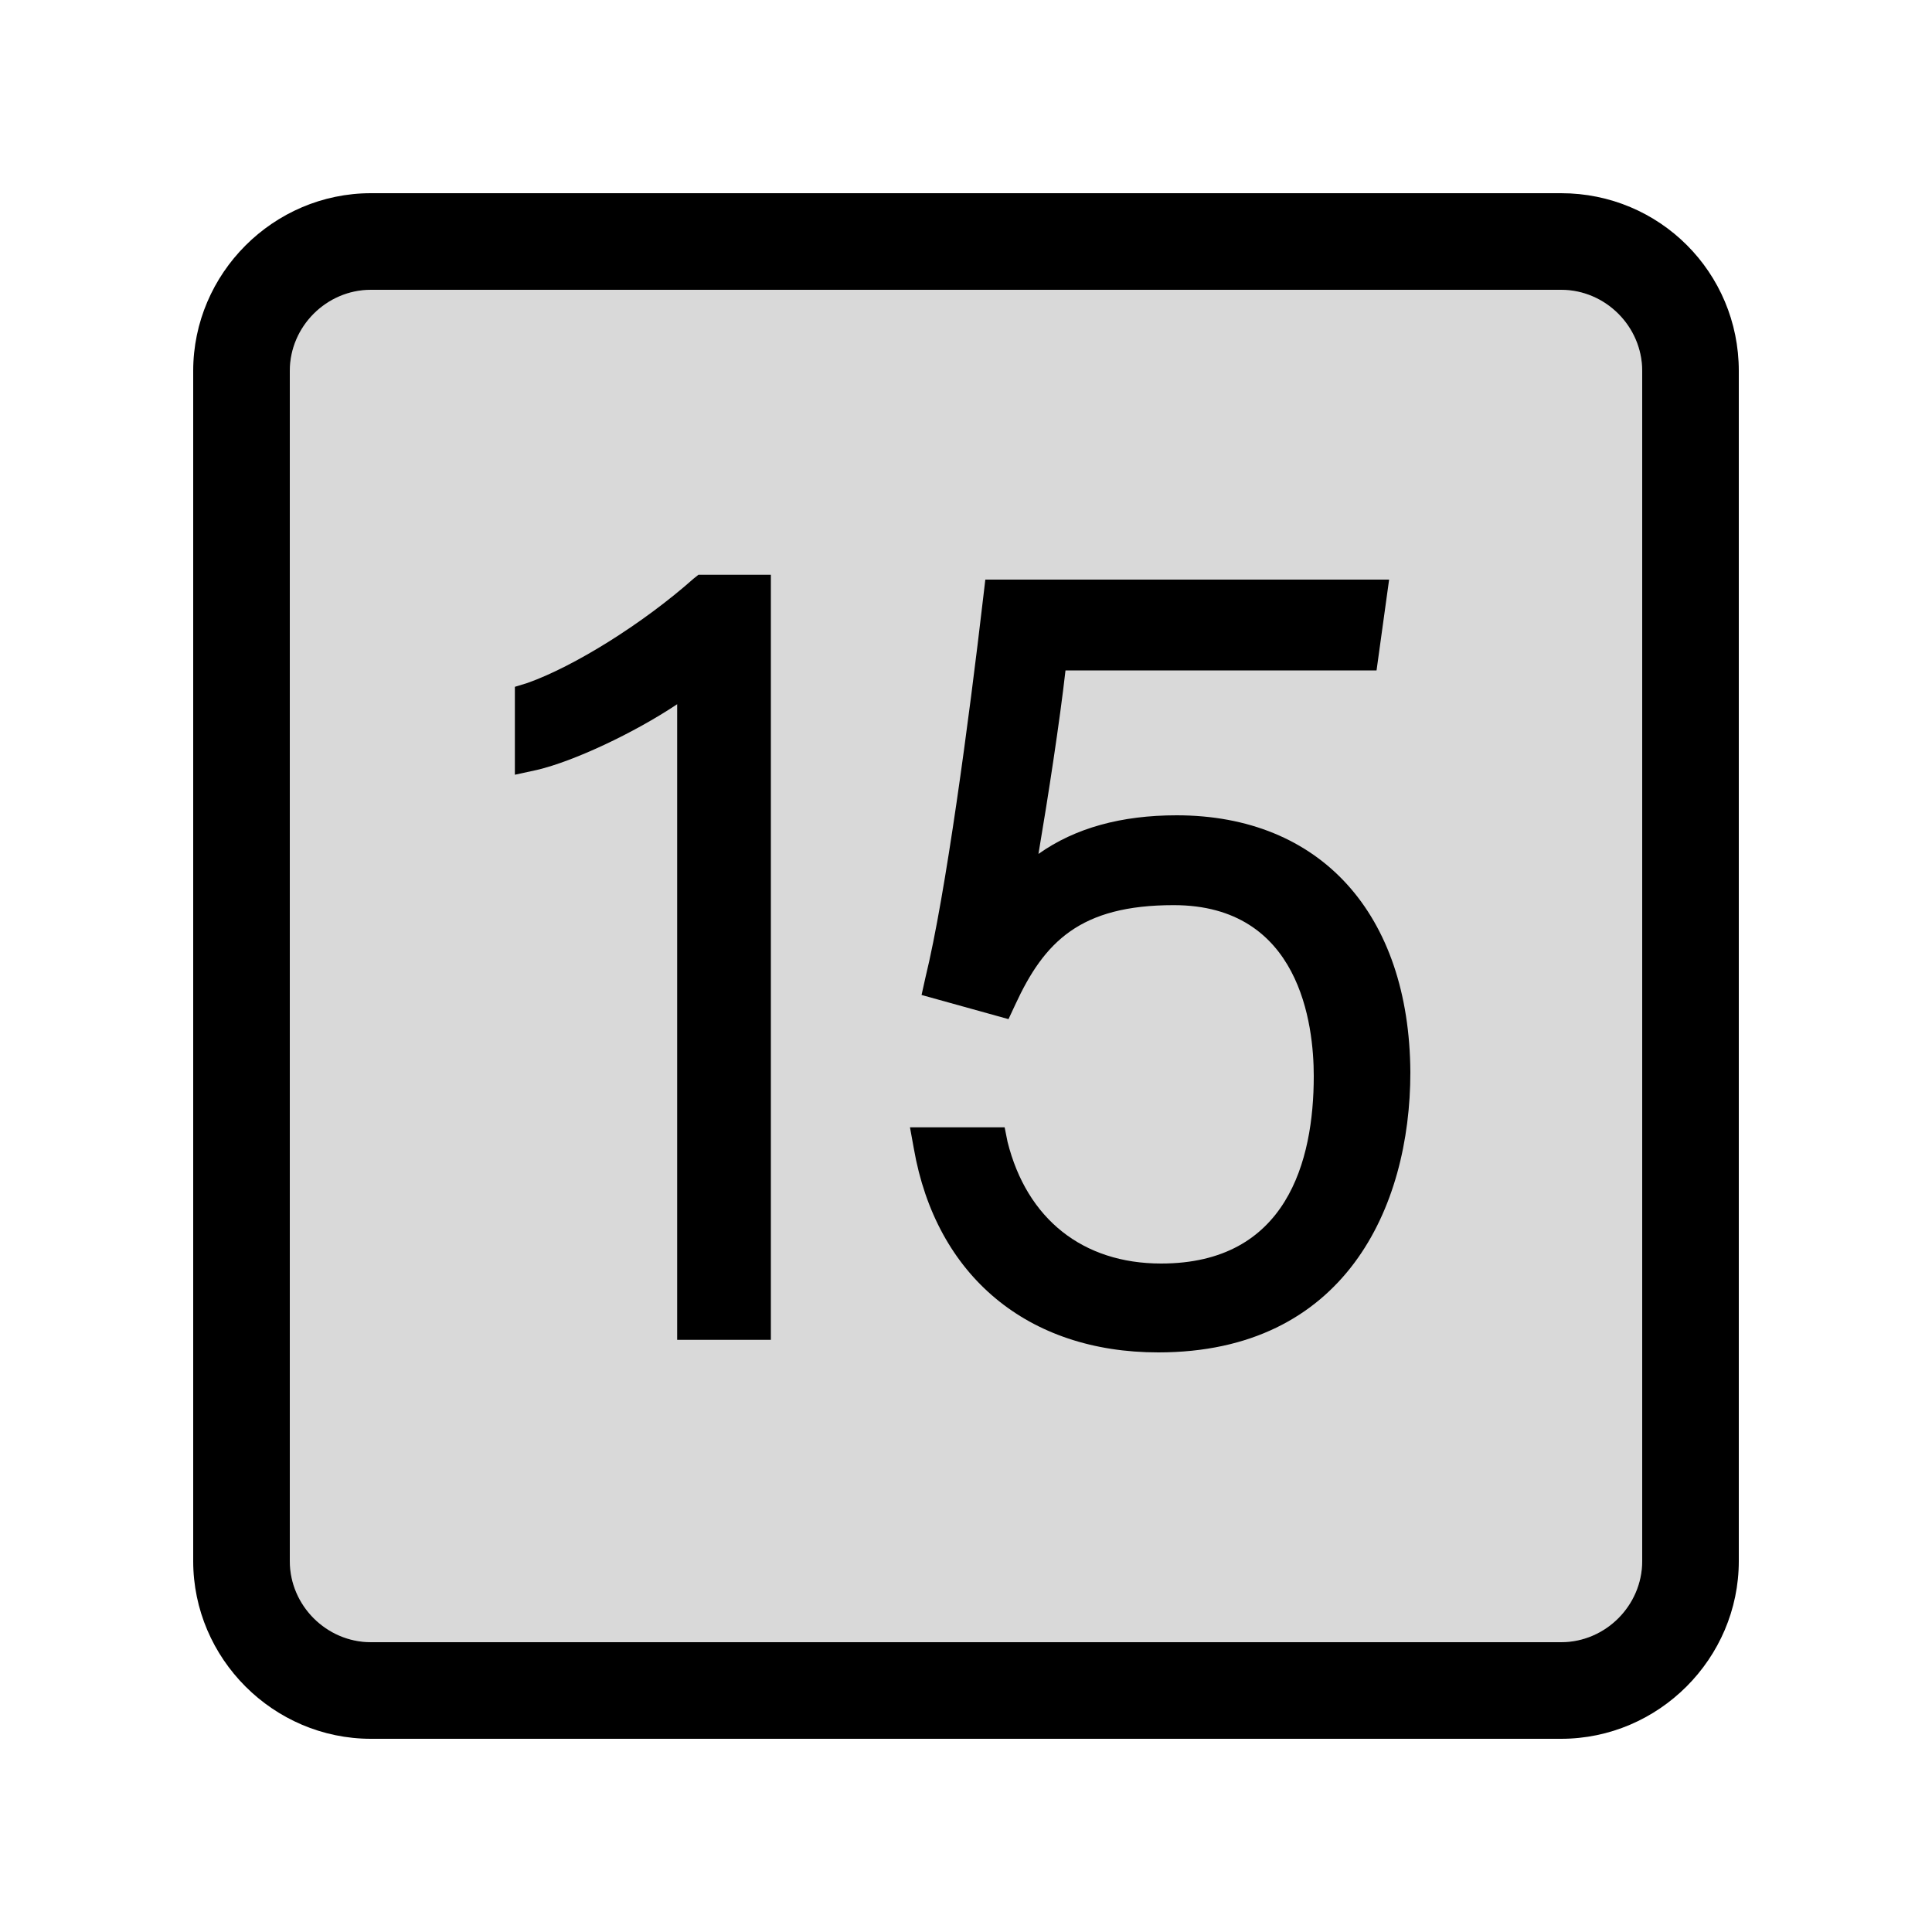 <svg width="20" height="20" viewBox="0 0 20 20" fill="none" xmlns="http://www.w3.org/2000/svg">
<g clip-path="url(#clip0_5_1820)">
<path opacity="0.15" d="M17 16.16C17 16.62 16.62 17 16.16 17H3.84C3.38 17 3 16.62 3 16.16V3.84C3 3.38 3.38 3 3.84 3H16.16C16.62 3 17 3.38 17 3.84V16.16Z" fill="black"/>
<path d="M7.18 5.99C6.65 6.46 5.94 6.9 5.46 7.07L5.33 7.11V8.02L5.56 7.97C5.94 7.88 6.56 7.59 7.01 7.29V13.87H7.98V5.95H7.23L7.18 5.99Z" fill="black"/>
<path d="M12.18 8.44C11.61 8.44 11.13 8.57 10.75 8.84C10.85 8.25 10.97 7.47 11.03 6.94H14.25L14.38 6H10.2L10.18 6.17C10.03 7.46 9.79 9.26 9.58 10.12L9.54 10.3L10.44 10.55L10.51 10.4C10.81 9.75 11.18 9.37 12.15 9.37C13.46 9.37 13.6 10.61 13.6 11.14C13.6 12.02 13.32 13.08 12.02 13.08C11.21 13.08 10.63 12.62 10.43 11.82L10.4 11.67H9.42L9.46 11.89C9.69 13.21 10.64 14 11.99 14C13.92 14 14.6 12.5 14.6 11.1C14.59 9.46 13.67 8.44 12.18 8.44Z" fill="black"/>
<path d="M16.16 2H3.84C2.83 2 2 2.83 2 3.84V16.16C2 17.17 2.83 18 3.84 18H16.16C17.17 18 18 17.17 18 16.16V3.84C18 2.82 17.18 2 16.16 2ZM17 16.16C17 16.62 16.62 17 16.16 17H3.84C3.38 17 3 16.62 3 16.16V3.84C3 3.38 3.38 3 3.84 3H16.16C16.62 3 17 3.38 17 3.84V16.16Z" fill="black"/>
</g>
<defs>
<clipPath id="clip0_5_1820">
<rect width="16" height="16" fill="white" transform="translate(2 2)"/>
</clipPath>
</defs>
</svg>

